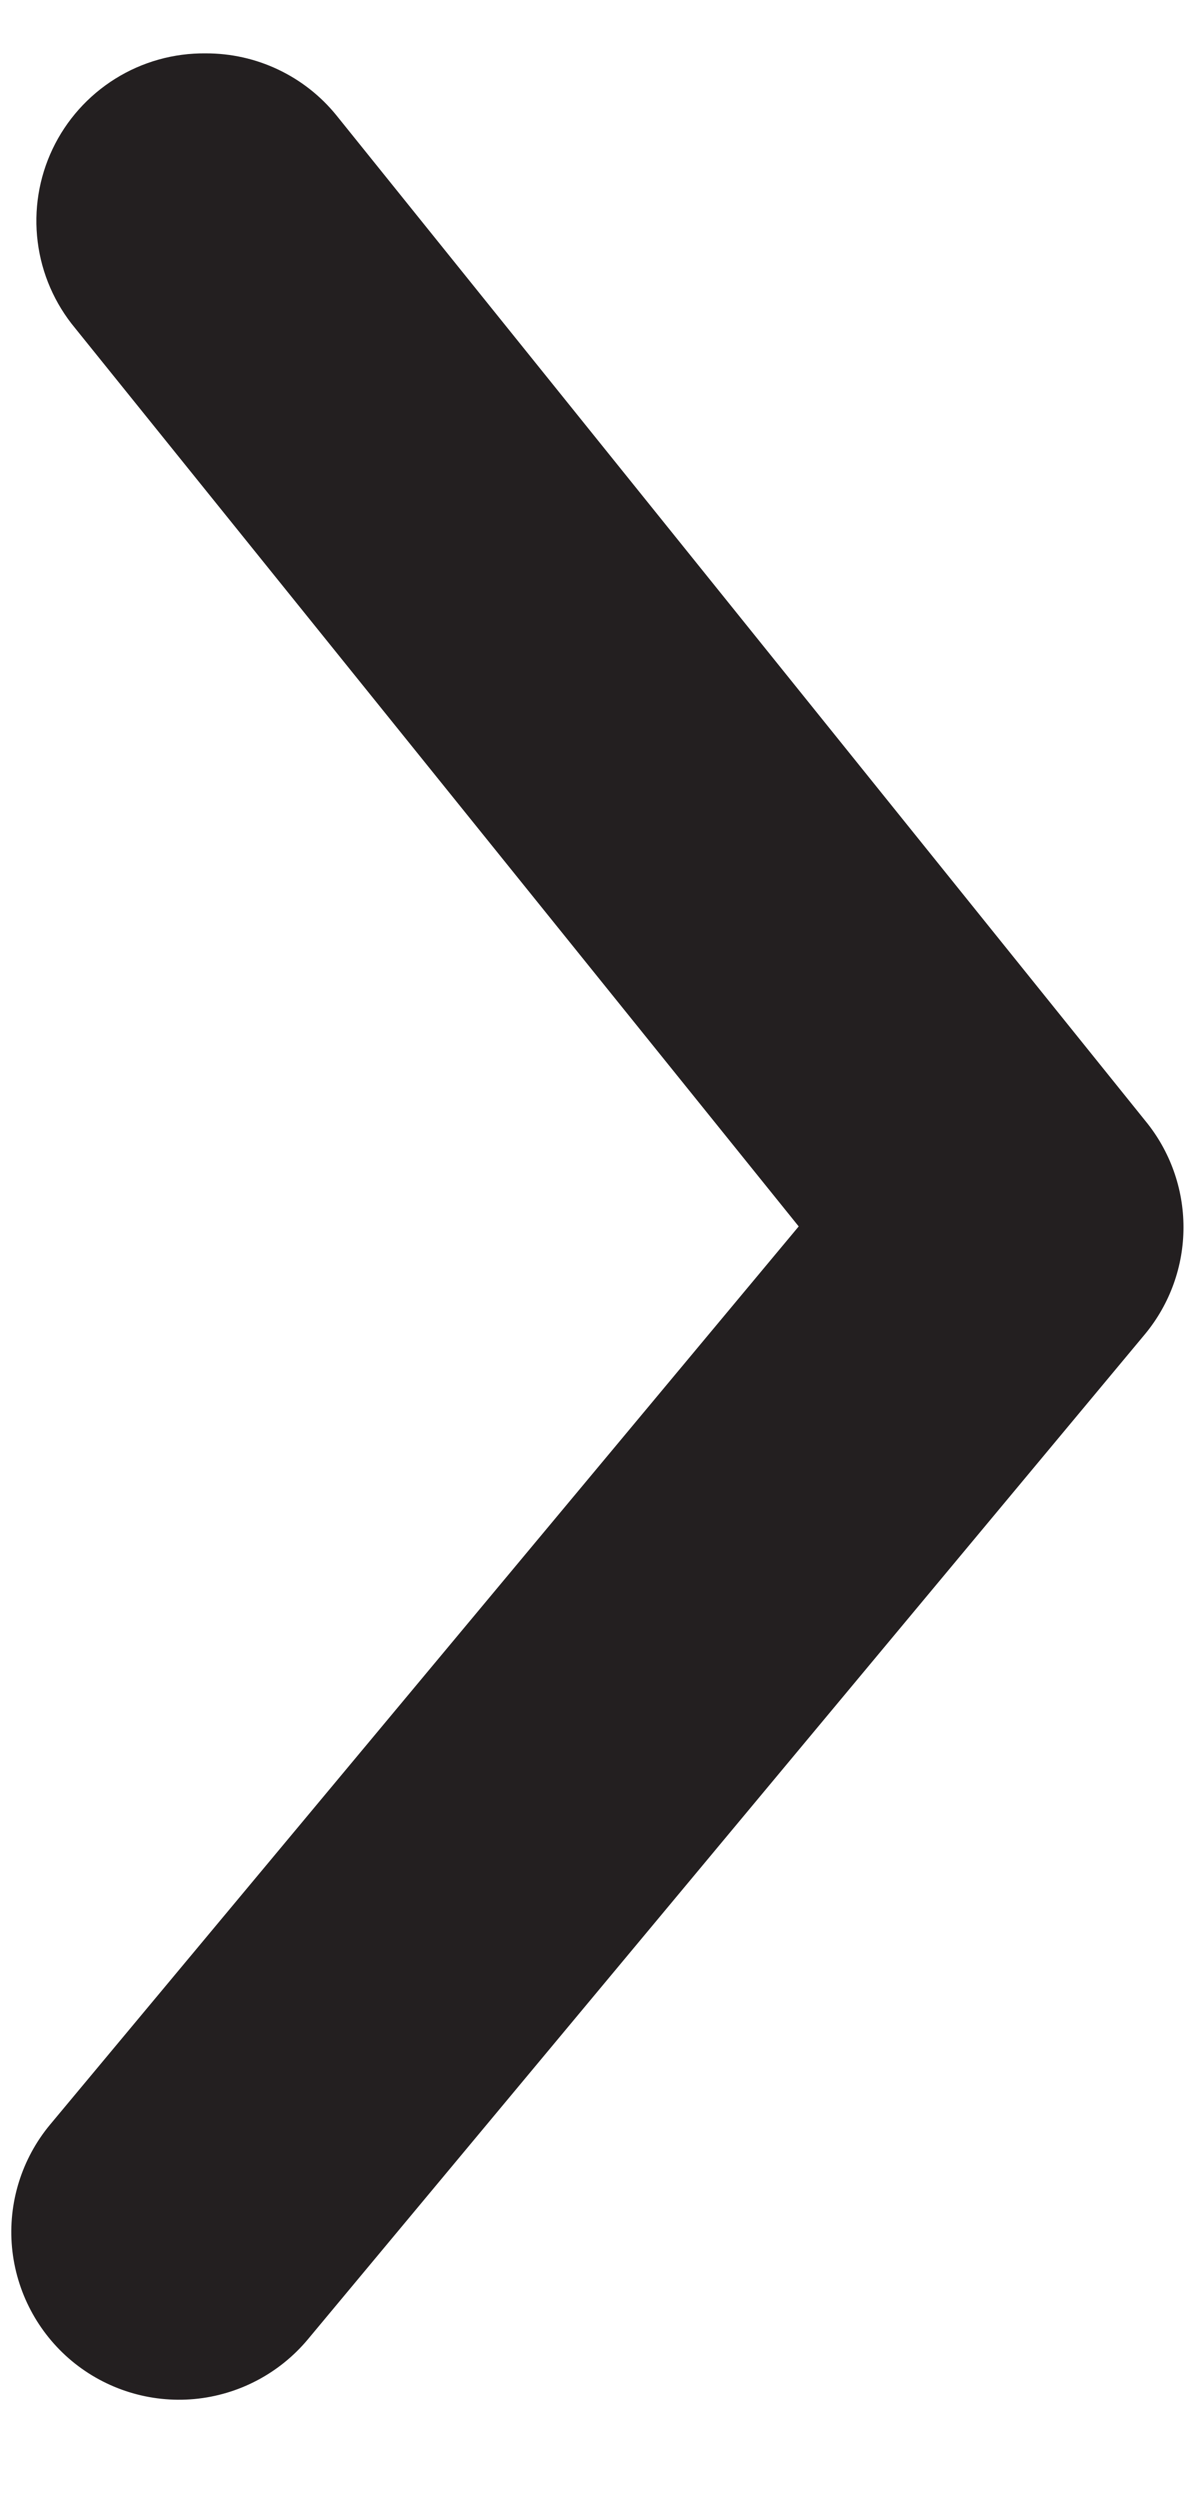 <svg width="22" height="46" viewBox="0 0 22 46" fill="none" xmlns="http://www.w3.org/2000/svg" xmlns:xlink="http://www.w3.org/1999/xlink">
<path d="M18.207,44.152C17.747,44.153 17.291,44.052 16.875,43.854C16.459,43.657 16.092,43.369 15.802,43.011L0.91,24.511C0.456,23.959 0.208,23.267 0.208,22.553C0.208,21.839 0.456,21.147 0.91,20.595L16.326,2.095C16.85,1.466 17.602,1.07 18.417,0.994C19.232,0.919 20.044,1.171 20.674,1.694C21.303,2.218 21.699,2.97 21.775,3.785C21.85,4.6 21.598,5.412 21.075,6.042L7.292,22.569L20.612,39.095C20.989,39.548 21.229,40.099 21.302,40.683C21.376,41.268 21.281,41.861 21.028,42.393C20.775,42.925 20.374,43.373 19.875,43.685C19.375,43.997 18.796,44.159 18.207,44.152Z" transform="rotate(-180 10.998 22.567)" fill="#231F20"/>
</svg>

